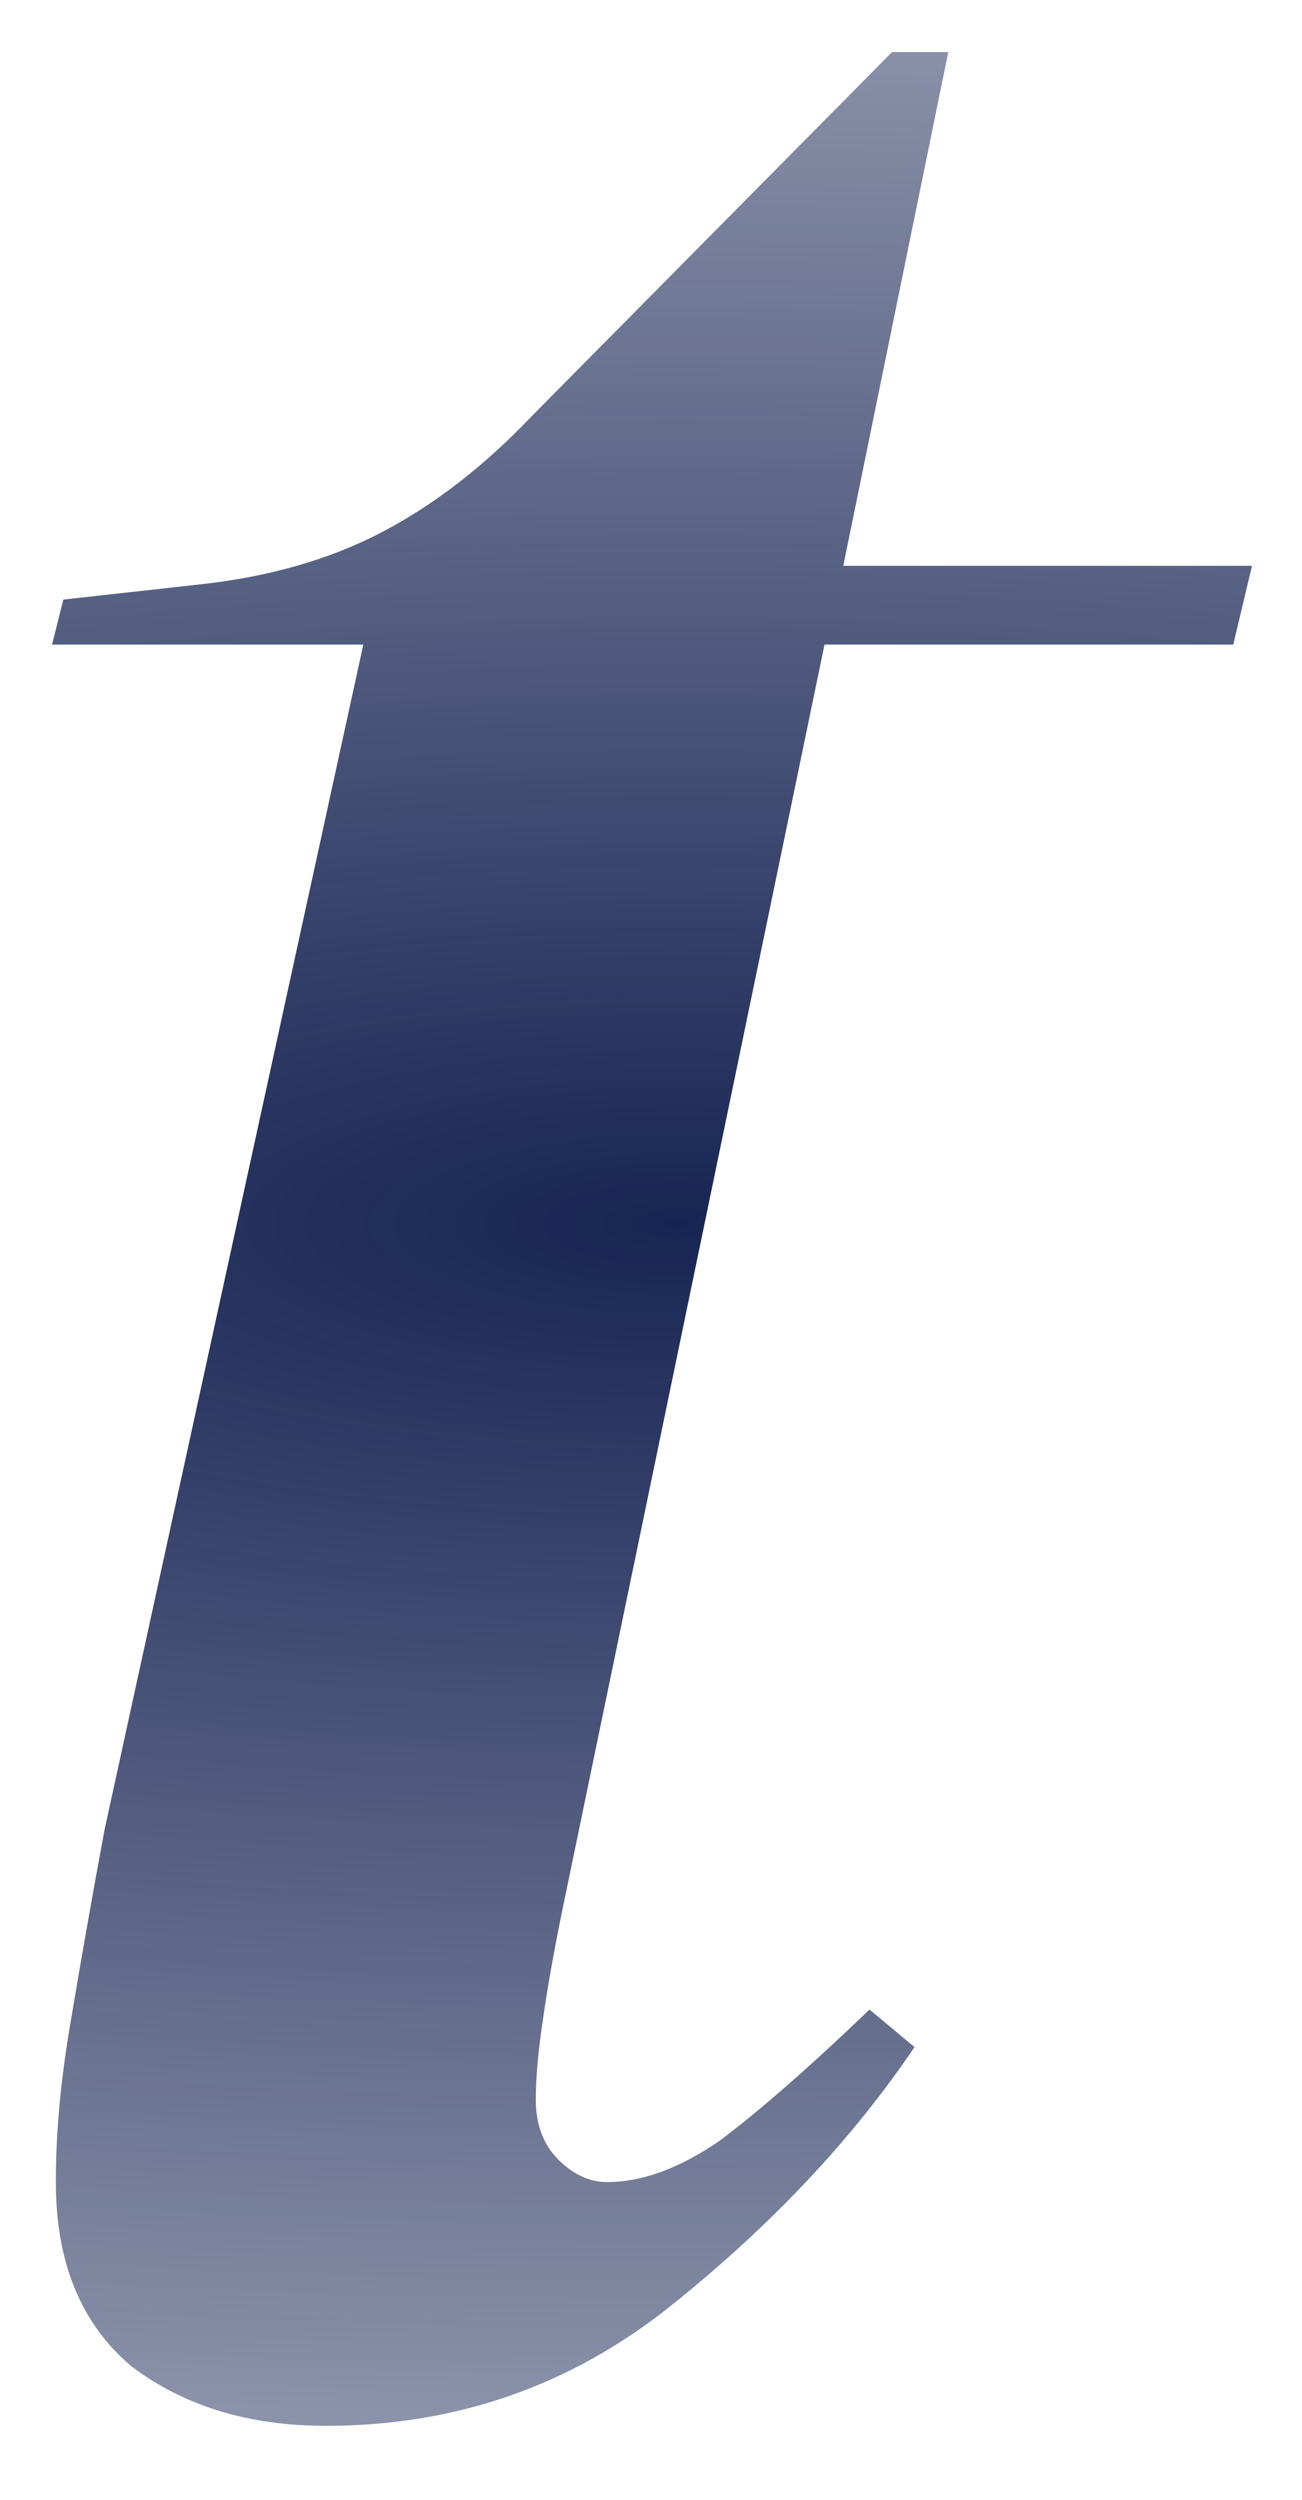 <svg width="25" height="48" viewBox="0 0 25 48" fill="none" xmlns="http://www.w3.org/2000/svg">
<g filter="url(#filter0_if_7_10)">
<path d="M6.256 46.576C4.768 46.576 3.52 46.192 2.512 45.424C1.552 44.608 1.072 43.432 1.072 41.896C1.072 40.936 1.168 39.904 1.36 38.8C1.552 37.648 1.768 36.424 2.008 35.128L6.976 12.376H1L1.216 11.512L3.808 11.224C5.152 11.08 6.328 10.744 7.336 10.216C8.344 9.688 9.304 8.944 10.216 7.984L17.128 1H18.208L16.192 10.864H24.04L23.68 12.376H15.832L10.864 36.352C10.672 37.264 10.528 38.056 10.432 38.728C10.336 39.352 10.288 39.88 10.288 40.312C10.288 40.792 10.432 41.176 10.72 41.464C11.008 41.752 11.32 41.896 11.656 41.896C12.328 41.896 13.048 41.632 13.816 41.104C14.584 40.528 15.544 39.688 16.696 38.584L17.56 39.304C16.36 41.08 14.8 42.736 12.88 44.272C10.96 45.808 8.752 46.576 6.256 46.576Z" fill="url(#paint0_radial_7_10)"/>
</g>
<defs>
<filter id="filter0_if_7_10" x="0.5" y="0.5" width="24.04" height="46.576" filterUnits="userSpaceOnUse" color-interpolation-filters="sRGB">
<feFlood flood-opacity="0" result="BackgroundImageFix"/>
<feBlend mode="normal" in="SourceGraphic" in2="BackgroundImageFix" result="shape"/>
<feColorMatrix in="SourceAlpha" type="matrix" values="0 0 0 0 0 0 0 0 0 0 0 0 0 0 0 0 0 0 127 0" result="hardAlpha"/>
<feOffset/>
<feGaussianBlur stdDeviation="2.5"/>
<feComposite in2="hardAlpha" operator="arithmetic" k2="-1" k3="1"/>
<feColorMatrix type="matrix" values="0 0 0 0 0.09 0 0 0 0 0.145 0 0 0 0 0.329 0 0 0 1 0"/>
<feBlend mode="normal" in2="shape" result="effect1_innerShadow_7_10"/>
<feGaussianBlur stdDeviation="0.25" result="effect2_foregroundBlur_7_10"/>
</filter>
<radialGradient id="paint0_radial_7_10" cx="0" cy="0" r="1" gradientUnits="userSpaceOnUse" gradientTransform="translate(13 23.496) scale(109.5 34.416)">
<stop stop-color="#172554"/>
<stop offset="1" stop-color="#172554" stop-opacity="0.25"/>
</radialGradient>
</defs>
</svg>
